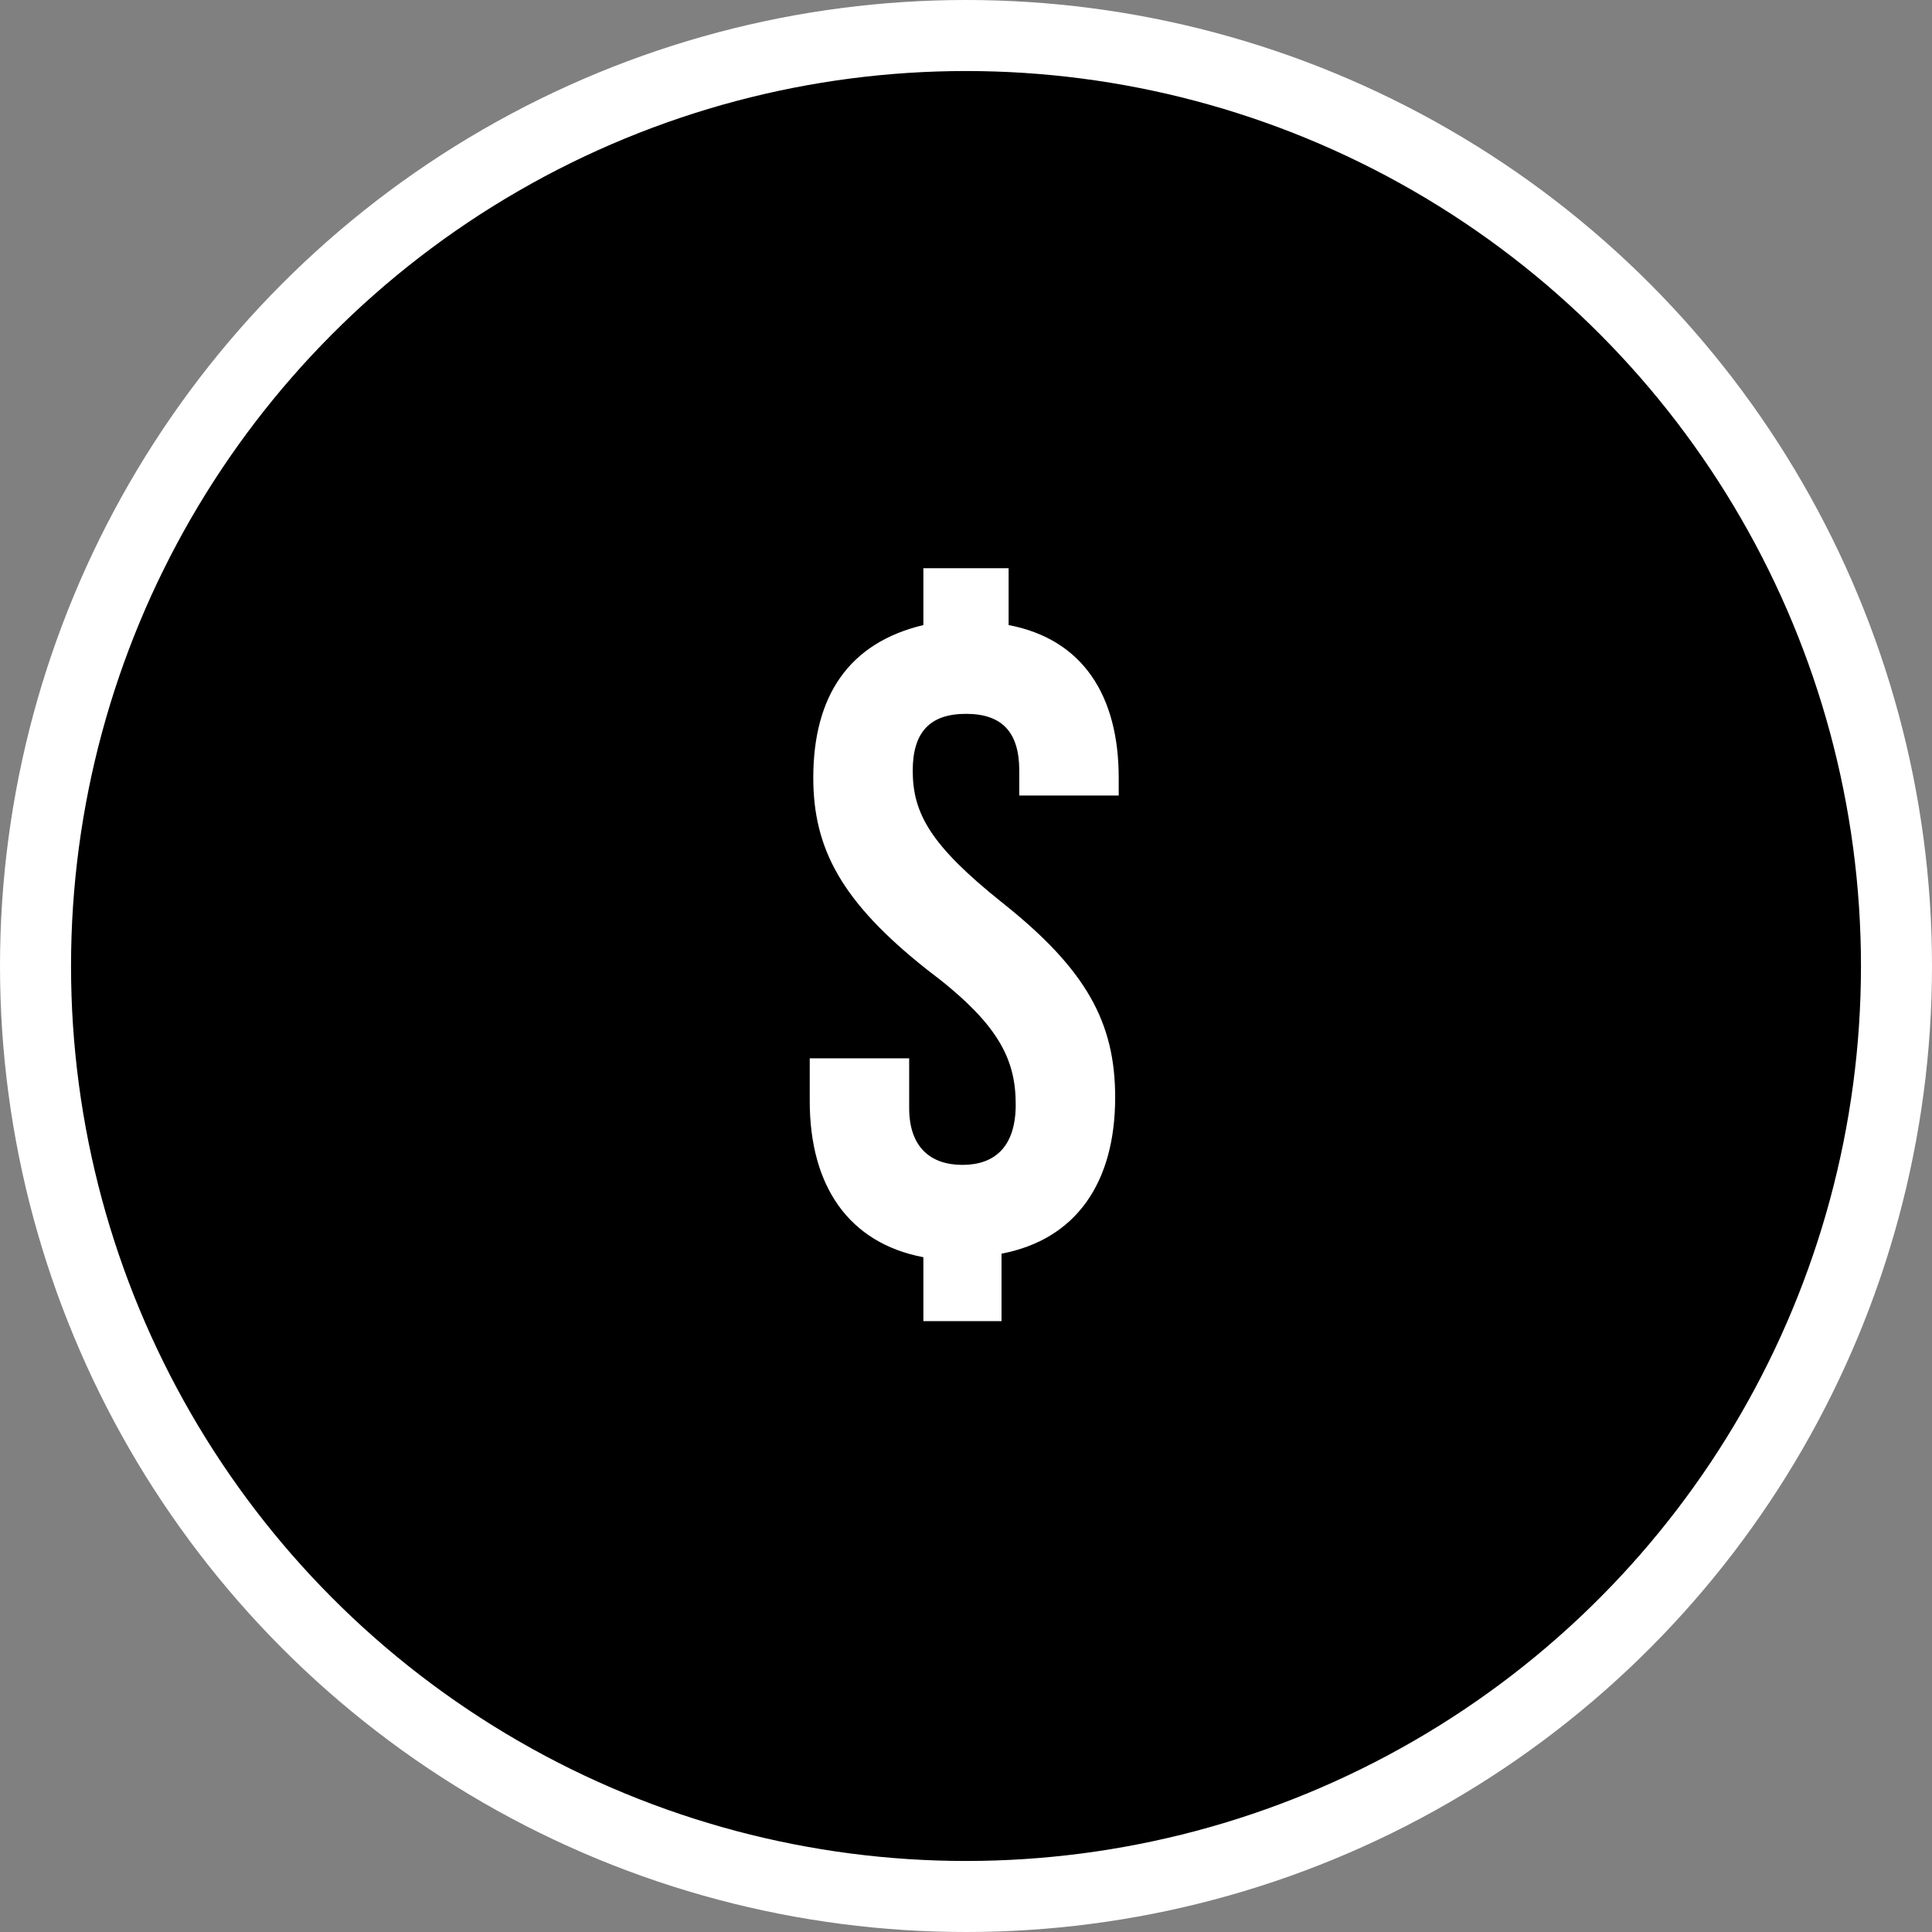 <?xml version="1.0" encoding="utf-8"?>
<!-- Generator: Adobe Illustrator 25.4.1, SVG Export Plug-In . SVG Version: 6.00 Build 0)  -->
<svg version="1.1" id="Layer_1" xmlns="http://www.w3.org/2000/svg" xmlns:xlink="http://www.w3.org/1999/xlink" x="0px" y="0px"
	 viewBox="0 0 54.4 54.4" style="enable-background:new 0 0 54.4 54.4;" xml:space="preserve">
<rect x="0" y="0" width="54.4" height="54.4" fill="#808080" stroke="none"/>
<style type="text/css">
	.st0{stroke:#FFFFFF;stroke-width:2;stroke-miterlimit:10;}
	.st1{enable-background:new    ;}
	.st2{fill:#FFFFFF;}
</style>
<g id="Layer_2_1_">
	<g id="Layer_1-2">
		<circle class="st0" cx="27.2" cy="27.2" r="26.2"/>
		<g class="st1">
			<path class="st2" d="M26,35.4c-2.1-0.4-3.2-2-3.2-4.4v-1.2h2.8v1.4c0,1.1,0.6,1.6,1.5,1.6s1.5-0.5,1.5-1.7c0-1.3-0.5-2.3-2.5-3.8
				c-2.4-1.9-3.2-3.4-3.2-5.4c0-2.3,1-3.8,3.1-4.3v-1.6h2.4v1.6c2.1,0.4,3.1,2,3.1,4.3v0.5h-2.8v-0.7c0-1.1-0.5-1.6-1.5-1.6
				s-1.5,0.5-1.5,1.6c0,1.2,0.5,2.1,2.5,3.7c2.4,1.9,3.2,3.4,3.2,5.5c0,2.4-1.1,4-3.2,4.4v1.9H26V35.4z"/>
		</g>
	</g>
</g>
</svg>
